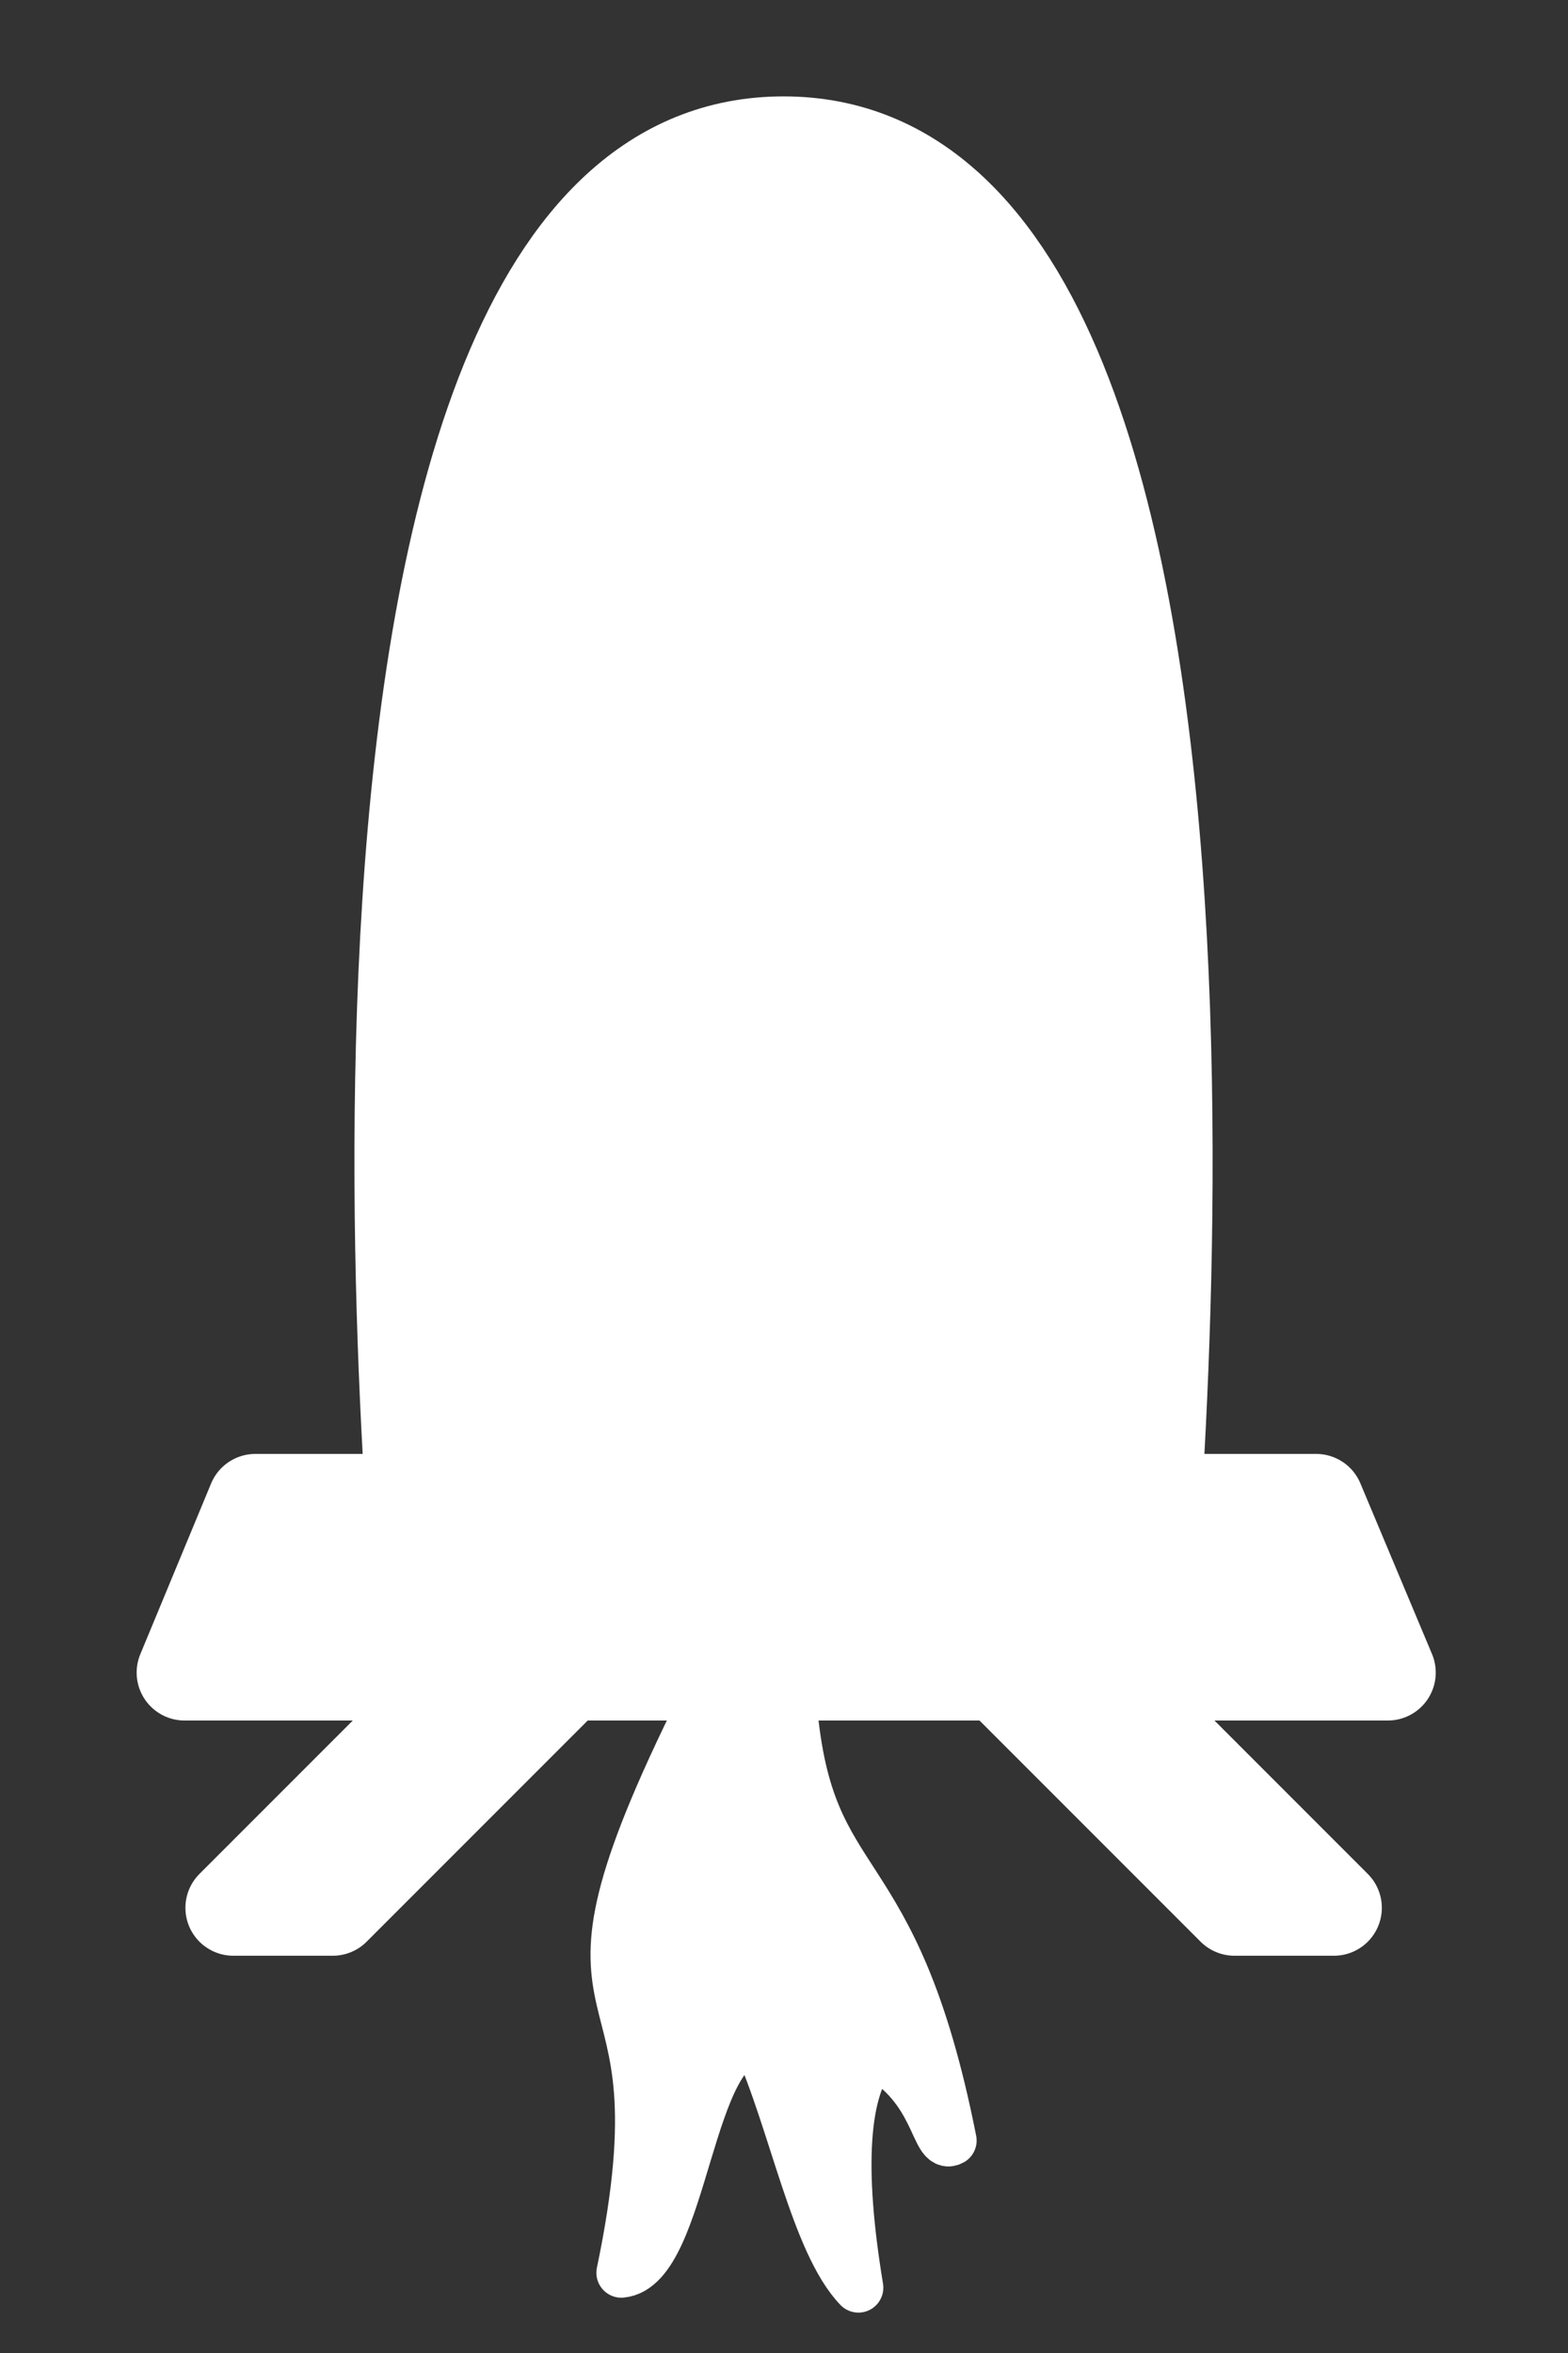 <?xml version="1.0" encoding="UTF-8" standalone="no"?>
<!-- Created with Inkscape (http://www.inkscape.org/) -->

<svg
   xmlns:dc="http://purl.org/dc/elements/1.1/"
   xmlns:cc="http://creativecommons.org/ns#"
   xmlns:rdf="http://www.w3.org/1999/02/22-rdf-syntax-ns#"
   xmlns:svg="http://www.w3.org/2000/svg"
   xmlns="http://www.w3.org/2000/svg"
   xmlns:sodipodi="http://sodipodi.sourceforge.net/DTD/sodipodi-0.dtd"
   xmlns:inkscape="http://www.inkscape.org/namespaces/inkscape"
   width="20"
   height="30"
   id="svg2"
   version="1.1"
   inkscape:version="0.48.4 r9939"
   sodipodi:docname="rocket.svg">
  <rect width="100%" height="100%" fill="#333333" stroke="none"/>
  <defs
     id="defs4" />
  <sodipodi:namedview
     id="base"
     pagecolor="#ffffff"
     bordercolor="#666666"
     borderopacity="1.0"
     inkscape:pageopacity="0.0"
     inkscape:pageshadow="2"
     inkscape:zoom="17.933333"
     inkscape:cx="10"
     inkscape:cy="15"
     inkscape:document-units="px"
     inkscape:current-layer="layer1"
     showgrid="false"
     inkscape:window-width="1280"
     inkscape:window-height="751"
     inkscape:window-x="0"
     inkscape:window-y="25"
     inkscape:window-maximized="1" />
  <g
     inkscape:label="Calque 1"
     inkscape:groupmode="layer"
     id="layer1"
     transform="translate(0,-1022.362)">
    <path
       style="fill:#ffffff;fill-opacity:1;stroke:#ffffff;stroke-width:1.222px;stroke-linecap:round;stroke-linejoin:round;stroke-opacity:1"
       d="m 5.438,1043.551 c 0,0 -2.07,-19.349 4.556,-19.349 6.626,0 4.556,19.349 4.556,19.349"
       id="path3753"
       inkscape:connector-curvature="0"
       sodipodi:nodetypes="czc" />
    <path
       style="fill:#ffffff;fill-opacity:1;stroke:#ffffff;stroke-width:1.222px;stroke-linecap:round;stroke-linejoin:round;stroke-opacity:1"
       d="m 3.257,1041.51 -0.903,2.177 15.348,0 -0.914,-2.177 z"
       id="path3793"
       inkscape:connector-curvature="0"
       sodipodi:nodetypes="ccccc" />
    <g
       id="g3850"
       transform="matrix(1.222,0,0,1.222,-2.501,-230.194)">
      <path
         inkscape:connector-curvature="0"
         id="path3795"
         d="m 7.518,1041.874 -3.036,3.036 1.038,0 3.007,-3.007 z"
         style="fill:none;stroke:#ffffff;stroke-width:1px;stroke-linecap:round;stroke-linejoin:round;stroke-opacity:1" />
      <path
         inkscape:connector-curvature="0"
         id="path3795-9"
         d="m 12.934,1041.874 3.036,3.036 -1.038,0 -3.007,-3.007 z"
         style="fill:none;stroke:#ffffff;stroke-width:1px;stroke-linecap:round;stroke-linejoin:round;stroke-opacity:1" />
    </g>
    <path
       style="fill:#ffffff;fill-opacity:1;stroke:#ffffff;stroke-width:0.636;stroke-linecap:round;stroke-linejoin:round;stroke-miterlimit:4;stroke-opacity:1;stroke-dasharray:none"
       d="m 8.852,1044.313 c -2.155,4.407 -0.021,2.691 -0.927,7.026 0.803,-0.073 0.849,-3.006 1.734,-2.957 0.468,1.041 0.741,2.575 1.29,3.147 -0.251,-1.519 -0.192,-2.529 0.202,-2.989 0.812,0.438 0.77,1.236 0.988,1.113 -0.74,-3.738 -1.818,-3.045 -2.036,-5.532 z"
       id="path3854"
       inkscape:connector-curvature="0"
       sodipodi:nodetypes="cccccccc" />
  </g>
</svg>
